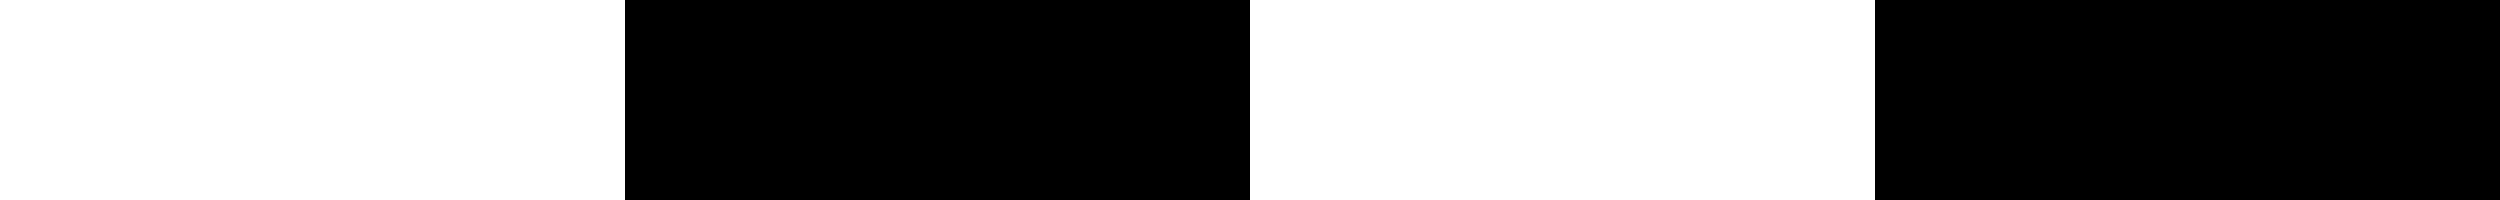 <svg width="100mm" height="8mm" version="1.1" viewBox="0 0 100 8" xmlns="http://www.w3.org/2000/svg">
 <path d="m0 0h100v8h-100v-8" fill="#fff" vector-effect="non-scaling-stroke" style="-inkscape-stroke:hairline"/>
 <path d="m25 0h25v8h-25v-8" vector-effect="non-scaling-stroke" style="-inkscape-stroke:hairline"/>
 <path d="m75 0h25v8h-25v-8" vector-effect="non-scaling-stroke" style="-inkscape-stroke:hairline"/>
</svg>
